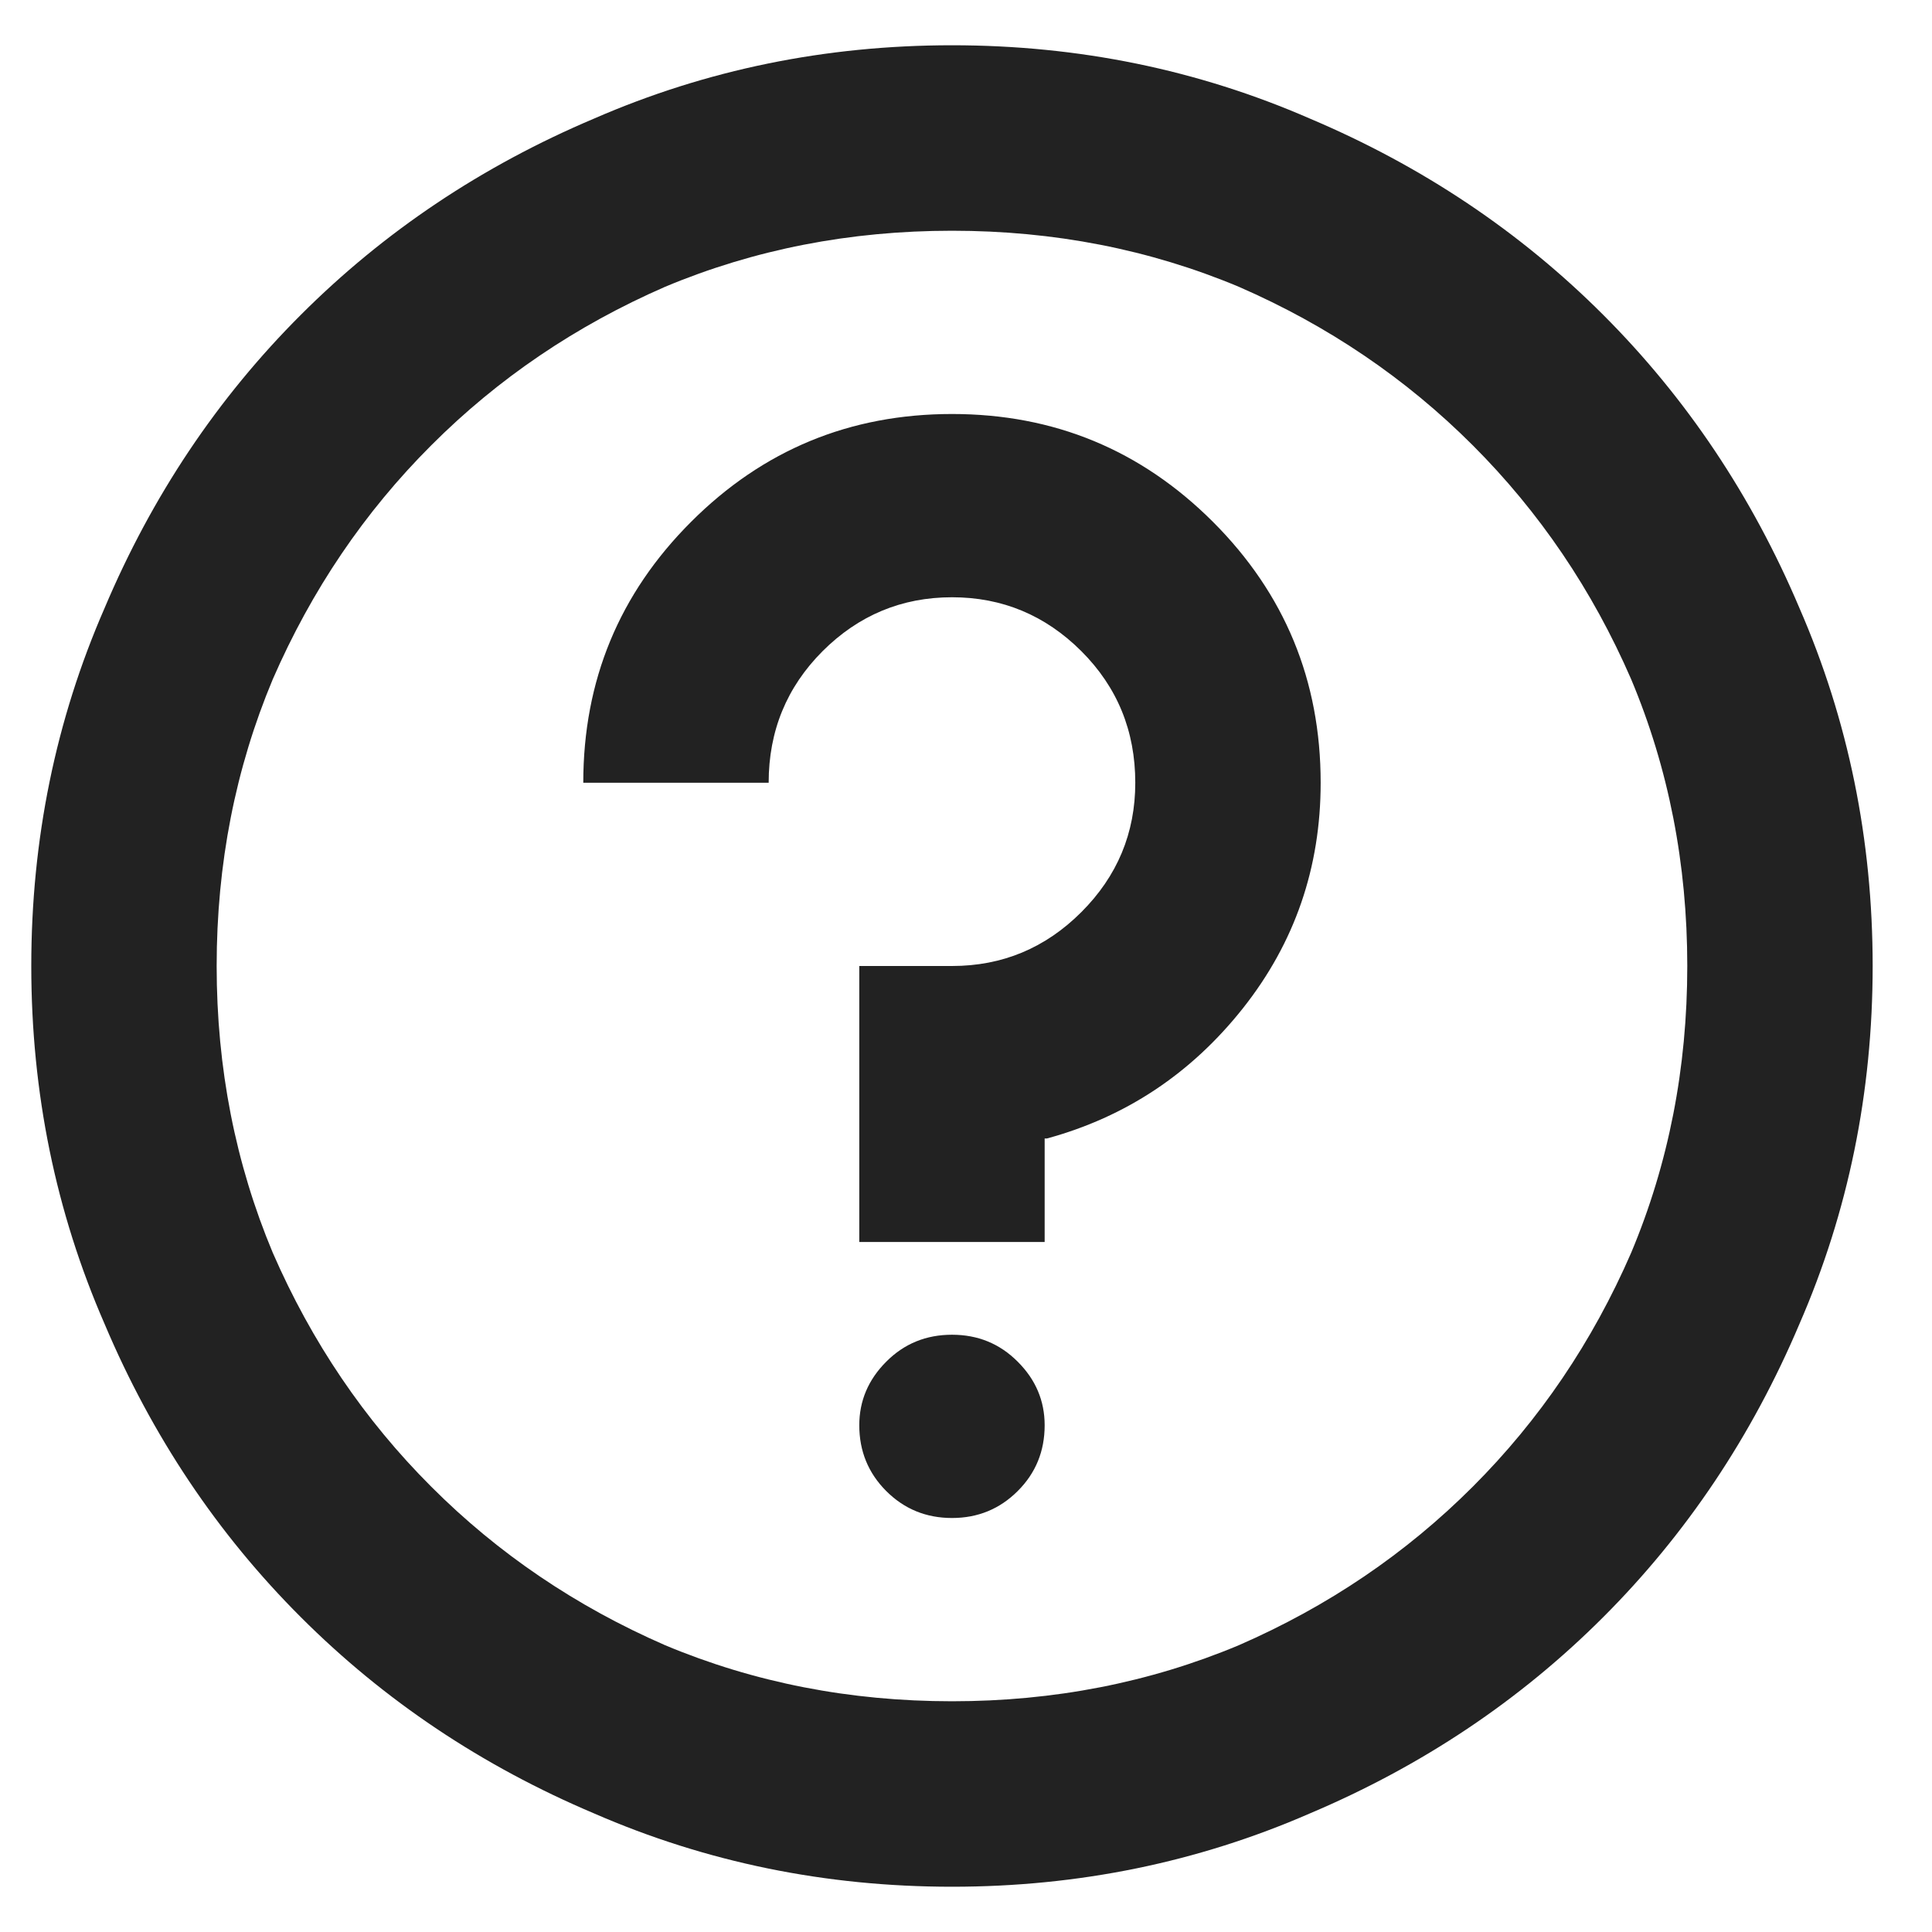 <svg width="21" height="21" viewBox="0 0 21 21" fill="none" xmlns="http://www.w3.org/2000/svg">
<path d="M10.348 0.492C11.723 0.492 13.02 0.758 14.238 1.289C15.457 1.805 16.52 2.516 17.426 3.422C18.332 4.328 19.043 5.391 19.559 6.609C20.09 7.828 20.355 9.125 20.355 10.5C20.355 11.875 20.09 13.172 19.559 14.391C19.043 15.609 18.332 16.672 17.426 17.578C16.52 18.484 15.457 19.195 14.238 19.711C13.02 20.242 11.723 20.508 10.348 20.508C8.973 20.508 7.676 20.242 6.457 19.711C5.238 19.195 4.176 18.484 3.27 17.578C2.363 16.672 1.652 15.609 1.137 14.391C0.605 13.172 0.34 11.875 0.34 10.5C0.34 9.125 0.605 7.828 1.137 6.609C1.652 5.391 2.363 4.328 3.27 3.422C4.176 2.516 5.238 1.805 6.457 1.289C7.676 0.758 8.973 0.492 10.348 0.492ZM10.348 2.508C9.238 2.508 8.199 2.711 7.23 3.117C6.262 3.539 5.414 4.113 4.688 4.84C3.961 5.566 3.387 6.414 2.965 7.383C2.559 8.352 2.355 9.391 2.355 10.5C2.355 11.609 2.559 12.648 2.965 13.617C3.387 14.586 3.961 15.434 4.688 16.16C5.414 16.887 6.262 17.461 7.23 17.883C8.199 18.289 9.238 18.492 10.348 18.492C11.457 18.492 12.496 18.289 13.465 17.883C14.434 17.461 15.281 16.887 16.008 16.16C16.734 15.434 17.309 14.586 17.73 13.617C18.137 12.648 18.34 11.609 18.34 10.5C18.34 9.391 18.137 8.352 17.73 7.383C17.309 6.414 16.734 5.566 16.008 4.84C15.281 4.113 14.434 3.539 13.465 3.117C12.496 2.711 11.457 2.508 10.348 2.508ZM10.348 14.508C10.629 14.508 10.867 14.605 11.062 14.801C11.258 14.996 11.355 15.227 11.355 15.492C11.355 15.773 11.258 16.012 11.062 16.207C10.867 16.402 10.629 16.5 10.348 16.5C10.066 16.5 9.828 16.402 9.633 16.207C9.438 16.012 9.34 15.773 9.34 15.492C9.34 15.227 9.438 14.996 9.633 14.801C9.828 14.605 10.066 14.508 10.348 14.508ZM10.348 4.5C11.457 4.5 12.402 4.891 13.184 5.672C13.965 6.453 14.355 7.398 14.355 8.508C14.355 9.43 14.074 10.246 13.512 10.957C12.949 11.668 12.238 12.141 11.379 12.375H11.355V13.5H9.34V10.5H10.348C10.895 10.5 11.363 10.305 11.754 9.914C12.145 9.523 12.34 9.055 12.34 8.508C12.34 7.945 12.145 7.469 11.754 7.078C11.363 6.688 10.895 6.492 10.348 6.492C9.801 6.492 9.332 6.688 8.941 7.078C8.551 7.469 8.355 7.945 8.355 8.508H6.34C6.34 7.398 6.73 6.453 7.512 5.672C8.293 4.891 9.238 4.5 10.348 4.5Z" fill="#222222"/>
</svg>
